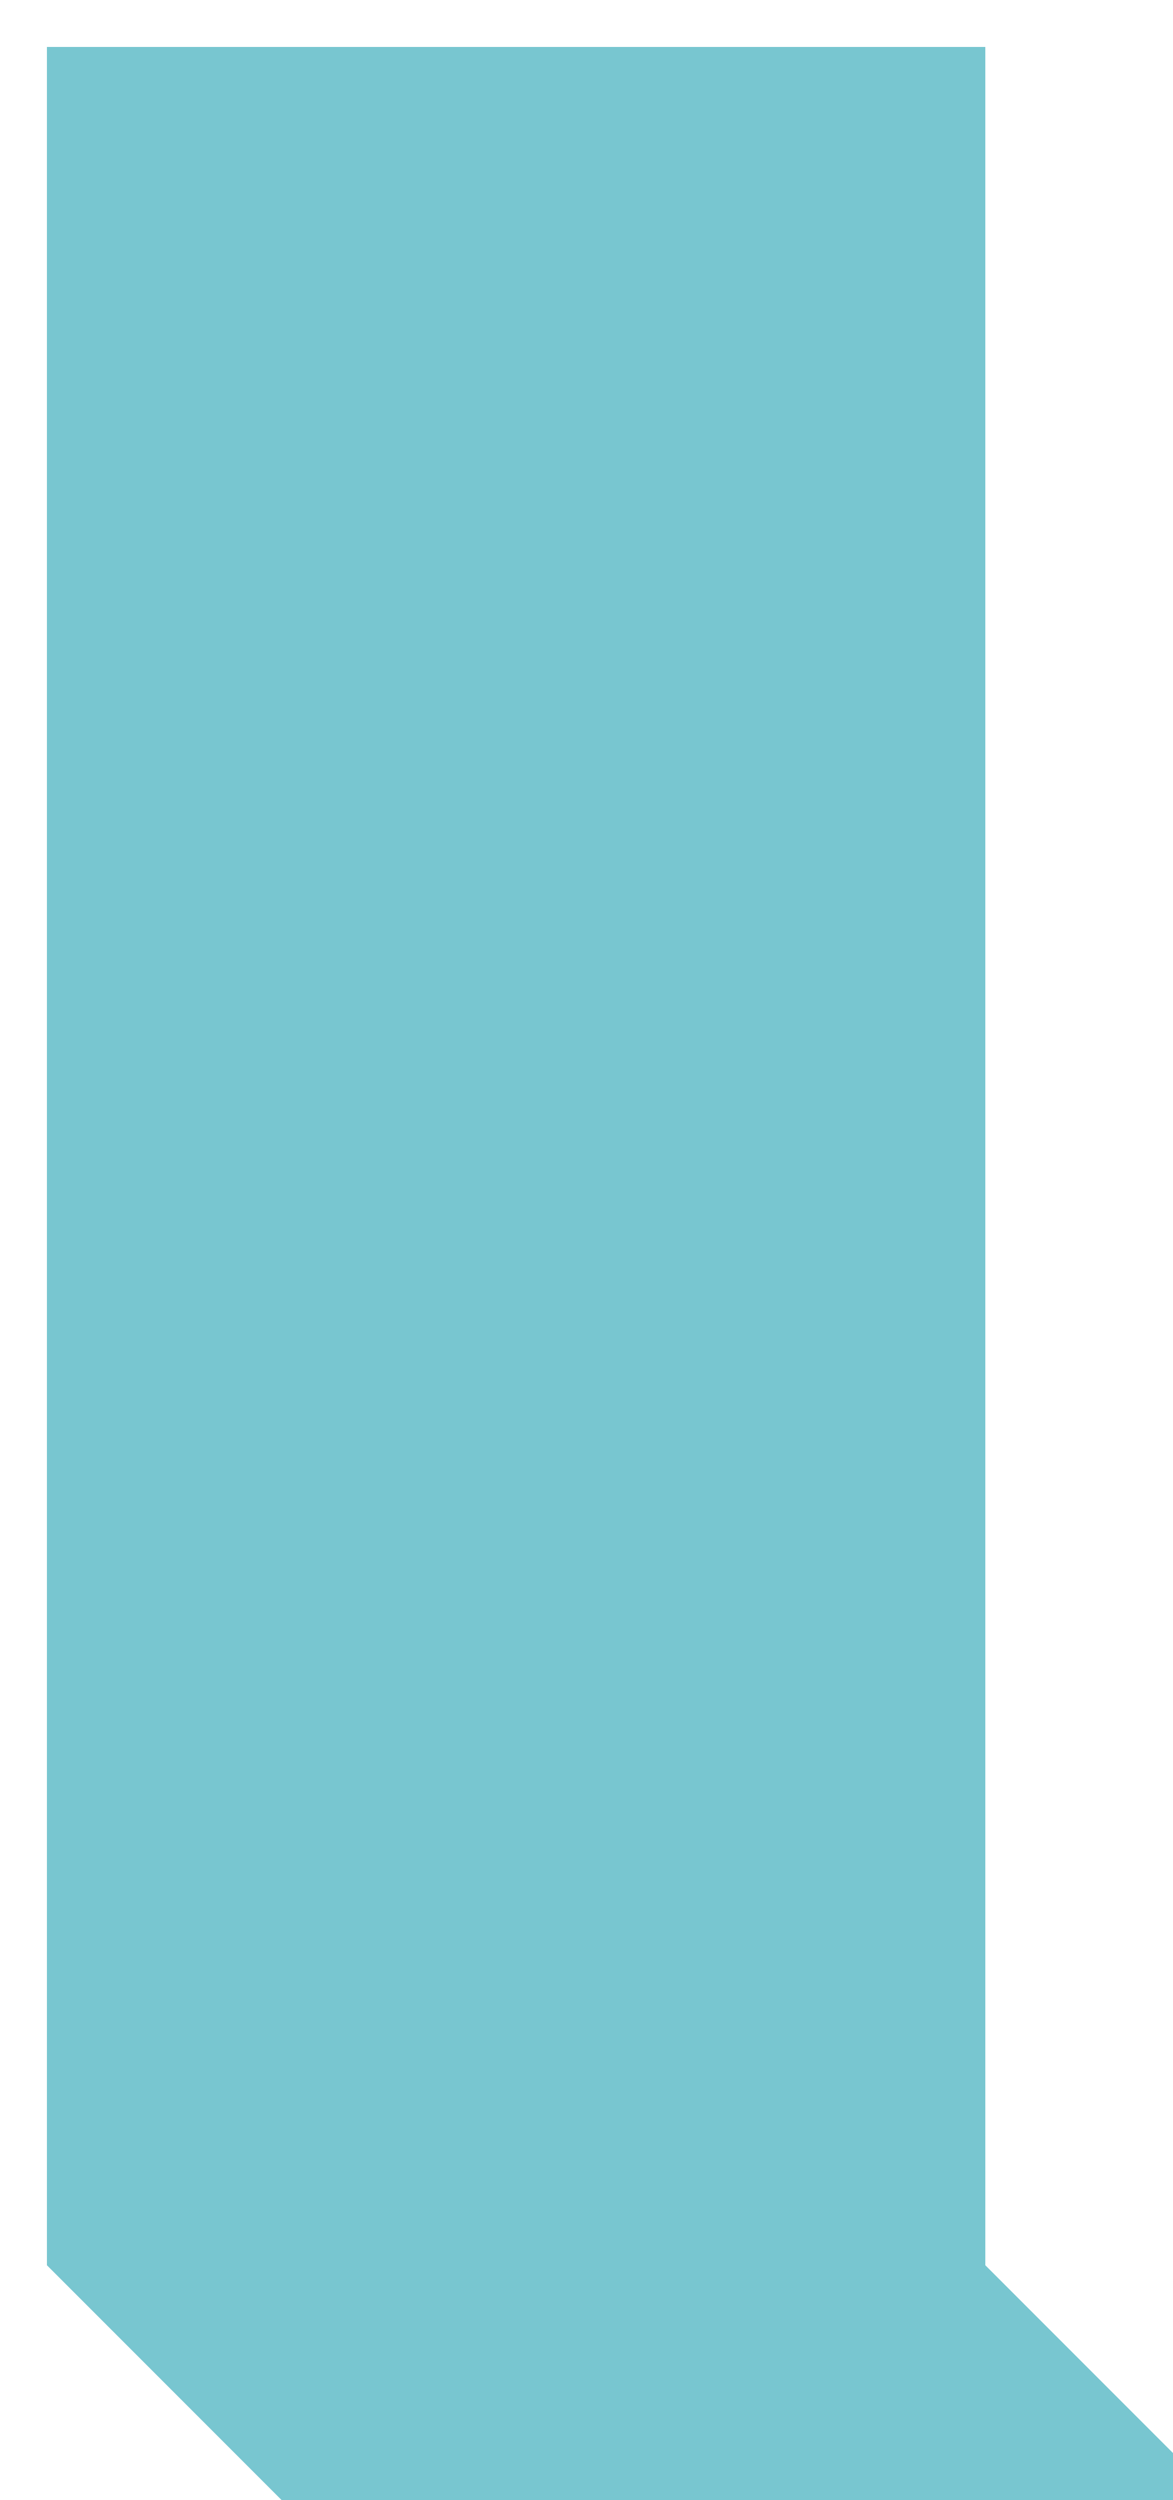 <svg xmlns="http://www.w3.org/2000/svg" width="100" height="213" viewBox="0 0 100 213" fill="none">
    <g filter="url(#filter0_d_844_6543)">
        <path d="M80 4V193L100 213H20L0 193V4H80Z" fill="#78C6D0" />
    </g>
    <defs>
        <filter id="filter0_d_844_6543" x="0" y="0" width="108" height="217" filterUnits="userSpaceOnUse"
            color-interpolation-filters="sRGB">
            <feFlood flood-opacity="0" result="BackgroundImageFix" />
            <feColorMatrix in="SourceAlpha" type="matrix" values="0 0 0 0 0 0 0 0 0 0 0 0 0 0 0 0 0 0 127 0"
                result="hardAlpha" />
            <feOffset dx="4" />
            <feGaussianBlur stdDeviation="2" />
            <feComposite in2="hardAlpha" operator="out" />
            <feColorMatrix type="matrix" values="0 0 0 0 0.055 0 0 0 0 0.106 0 0 0 0 0.278 0 0 0 0.25 0" />
            <feBlend mode="normal" in2="BackgroundImageFix" result="effect1_dropShadow_844_6543" />
            <feBlend mode="normal" in="SourceGraphic" in2="effect1_dropShadow_844_6543" result="shape" />
        </filter>
    </defs>
</svg>